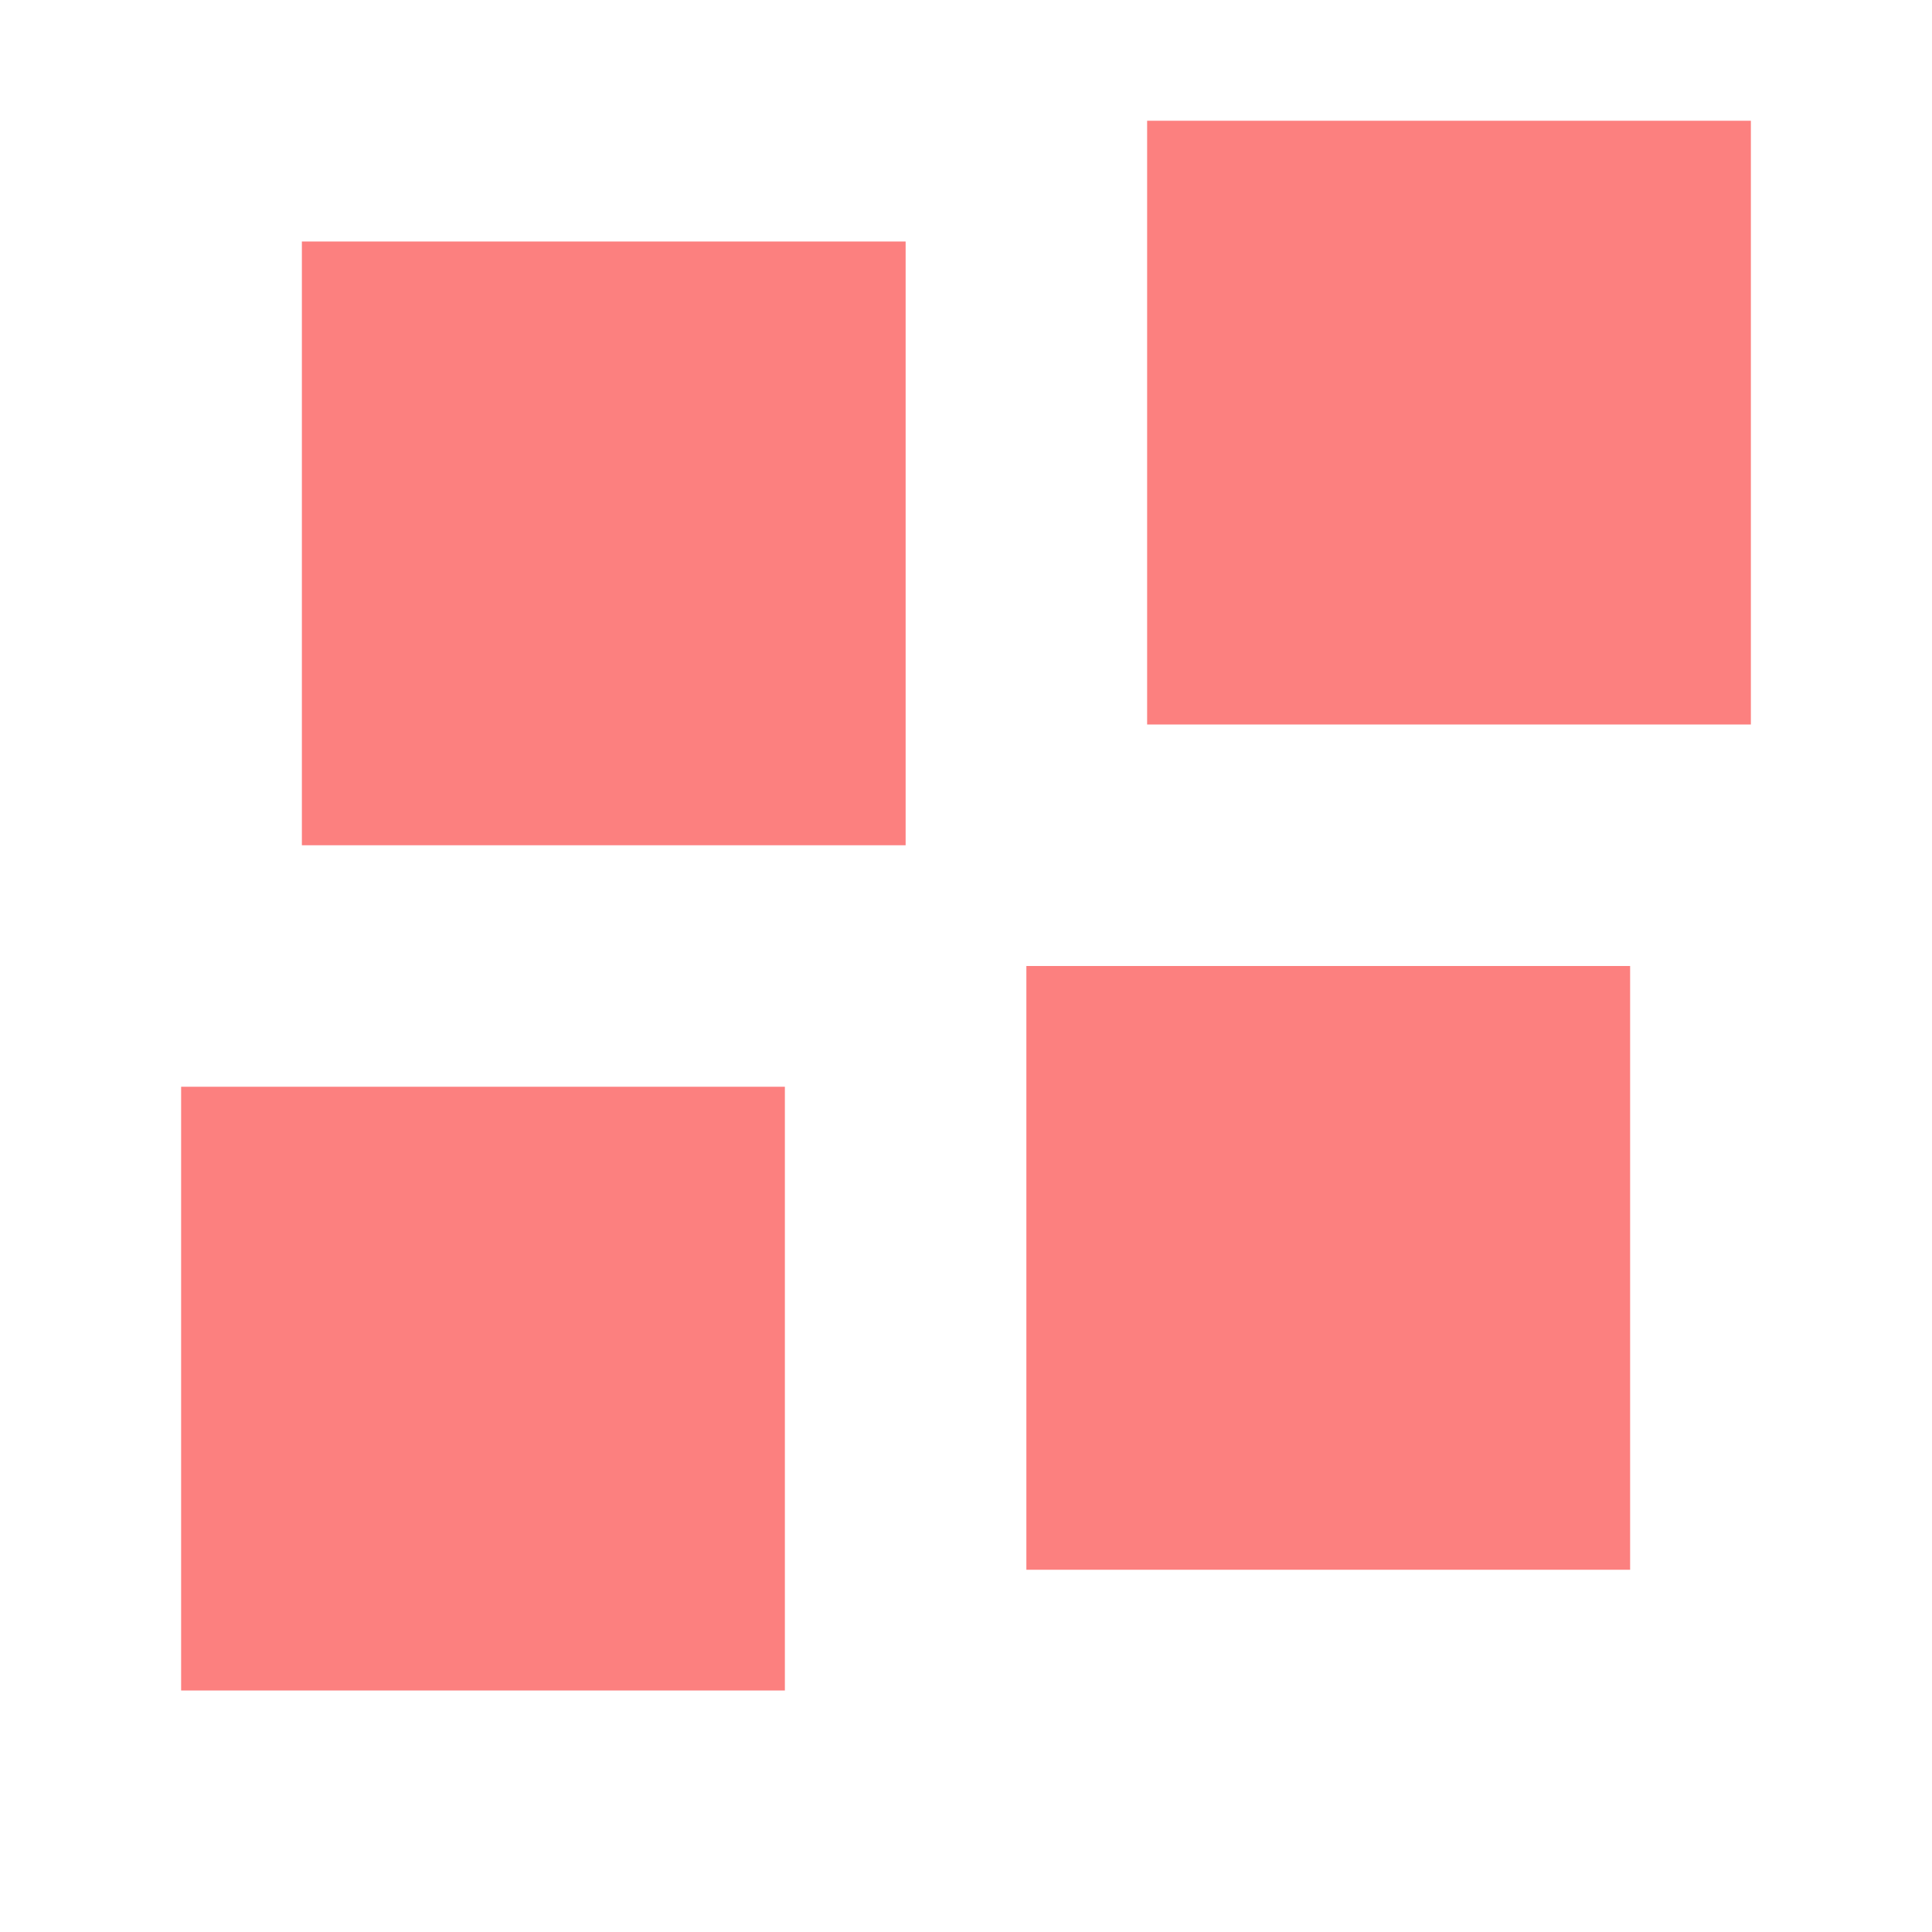 <?xml version="1.0" encoding="UTF-8" standalone="no"?>
<!DOCTYPE svg PUBLIC "-//W3C//DTD SVG 1.1//EN" "http://www.w3.org/Graphics/SVG/1.1/DTD/svg11.dtd">
<svg width="100%" height="100%" viewBox="0 0 16 16" version="1.1" xmlns="http://www.w3.org/2000/svg" xmlns:xlink="http://www.w3.org/1999/xlink" xml:space="preserve" xmlns:serif="http://www.serif.com/" style="fill-rule:evenodd;clip-rule:evenodd;stroke-linejoin:round;stroke-miterlimit:2;">
    <g transform="matrix(1,0,0,1,-1,0)">
        <g transform="matrix(1,0,0,1,2.5,1)">
            <rect x="1" y="1" width="5" height="5" style="fill:rgb(252,128,127);"/>
        </g>
        <g transform="matrix(1,0,0,1,1.5,8)">
            <rect x="1" y="1" width="5" height="5" style="fill:rgb(252,128,127);"/>
        </g>
        <g transform="matrix(1,0,0,1,9.5,0)">
            <rect x="1" y="1" width="5" height="5" style="fill:rgb(252,128,127);"/>
        </g>
        <g transform="matrix(1,0,0,1,8.5,7)">
            <rect x="1" y="1" width="5" height="5" style="fill:rgb(252,128,127);"/>
        </g>
    </g>
</svg>
